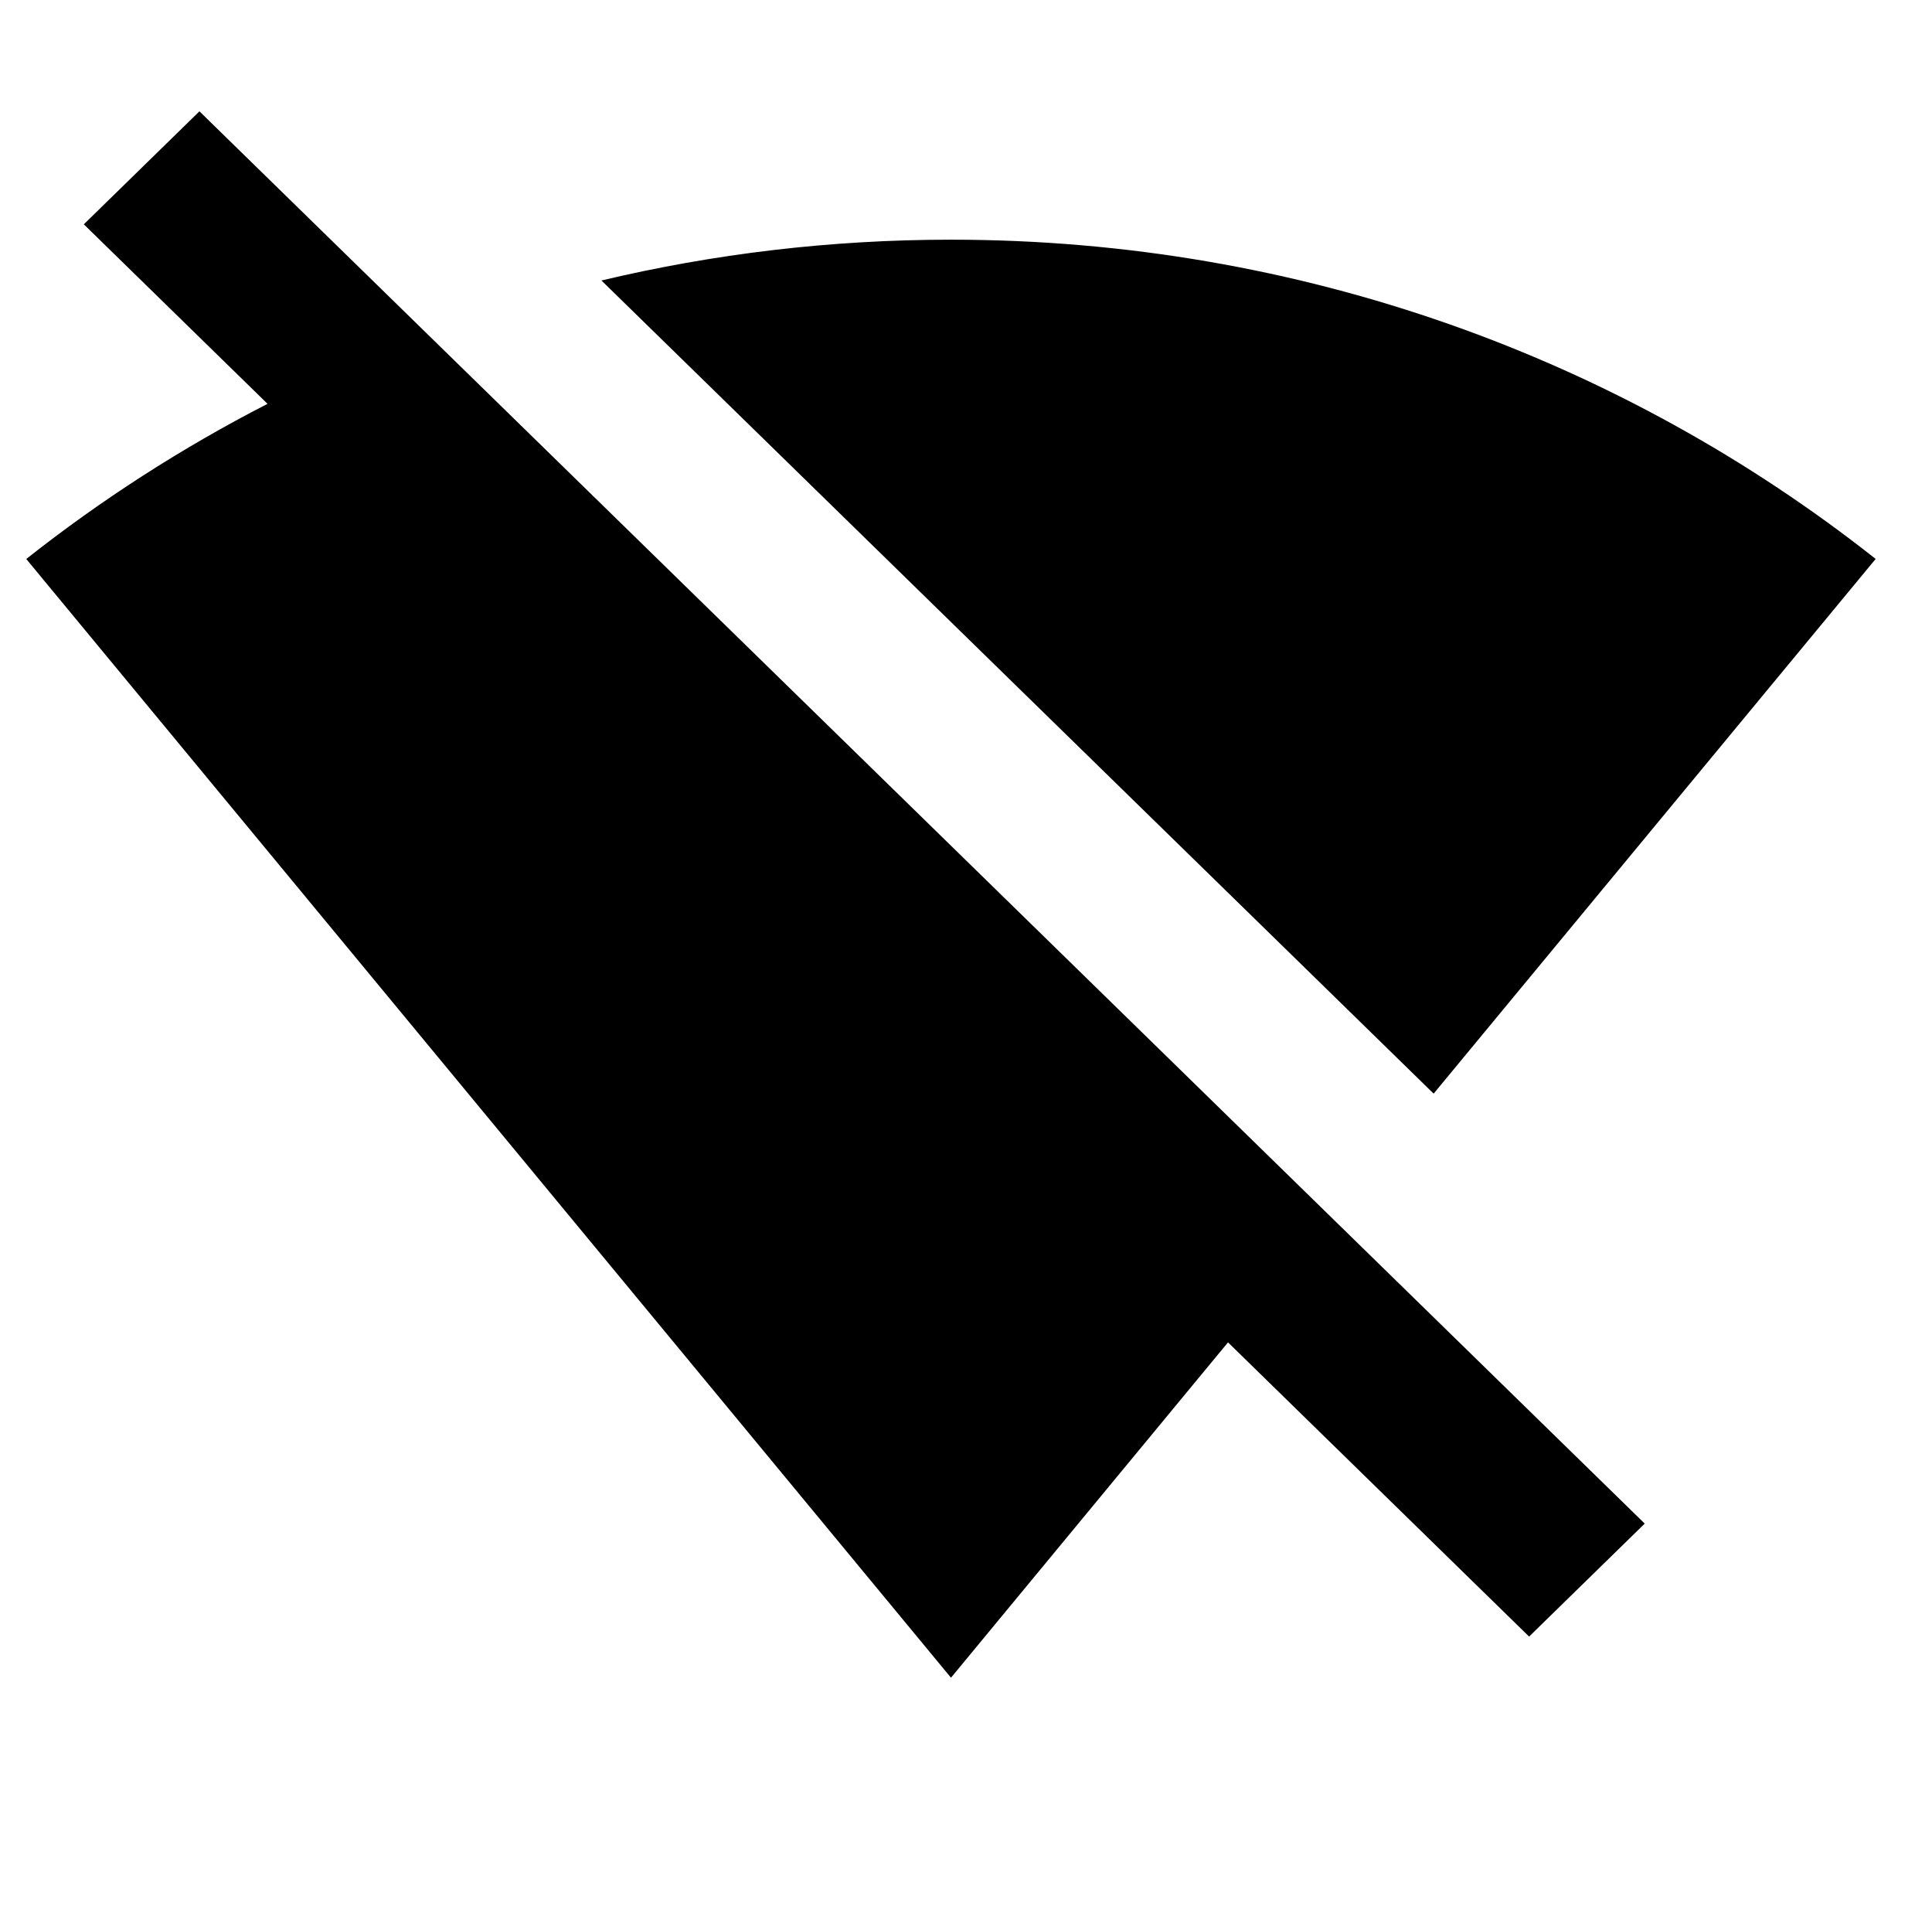 <svg width="128" height="127" viewBox="0 0 128 127" fill="none" xmlns="http://www.w3.org/2000/svg">
<path d="M13.213 7.374L108.967 100.918L101.307 108.402L81.359 88.914L63.005 111.126L1.74 37.025C6.691 33.113 12.043 29.665 17.725 26.749L5.553 14.858L13.213 7.374ZM63.005 15.876C86.213 15.876 107.526 23.797 124.267 37.022L94.982 72.439L39.847 18.579C47.27 16.812 55.026 15.876 63.005 15.876Z" fill="black"/>
</svg>
